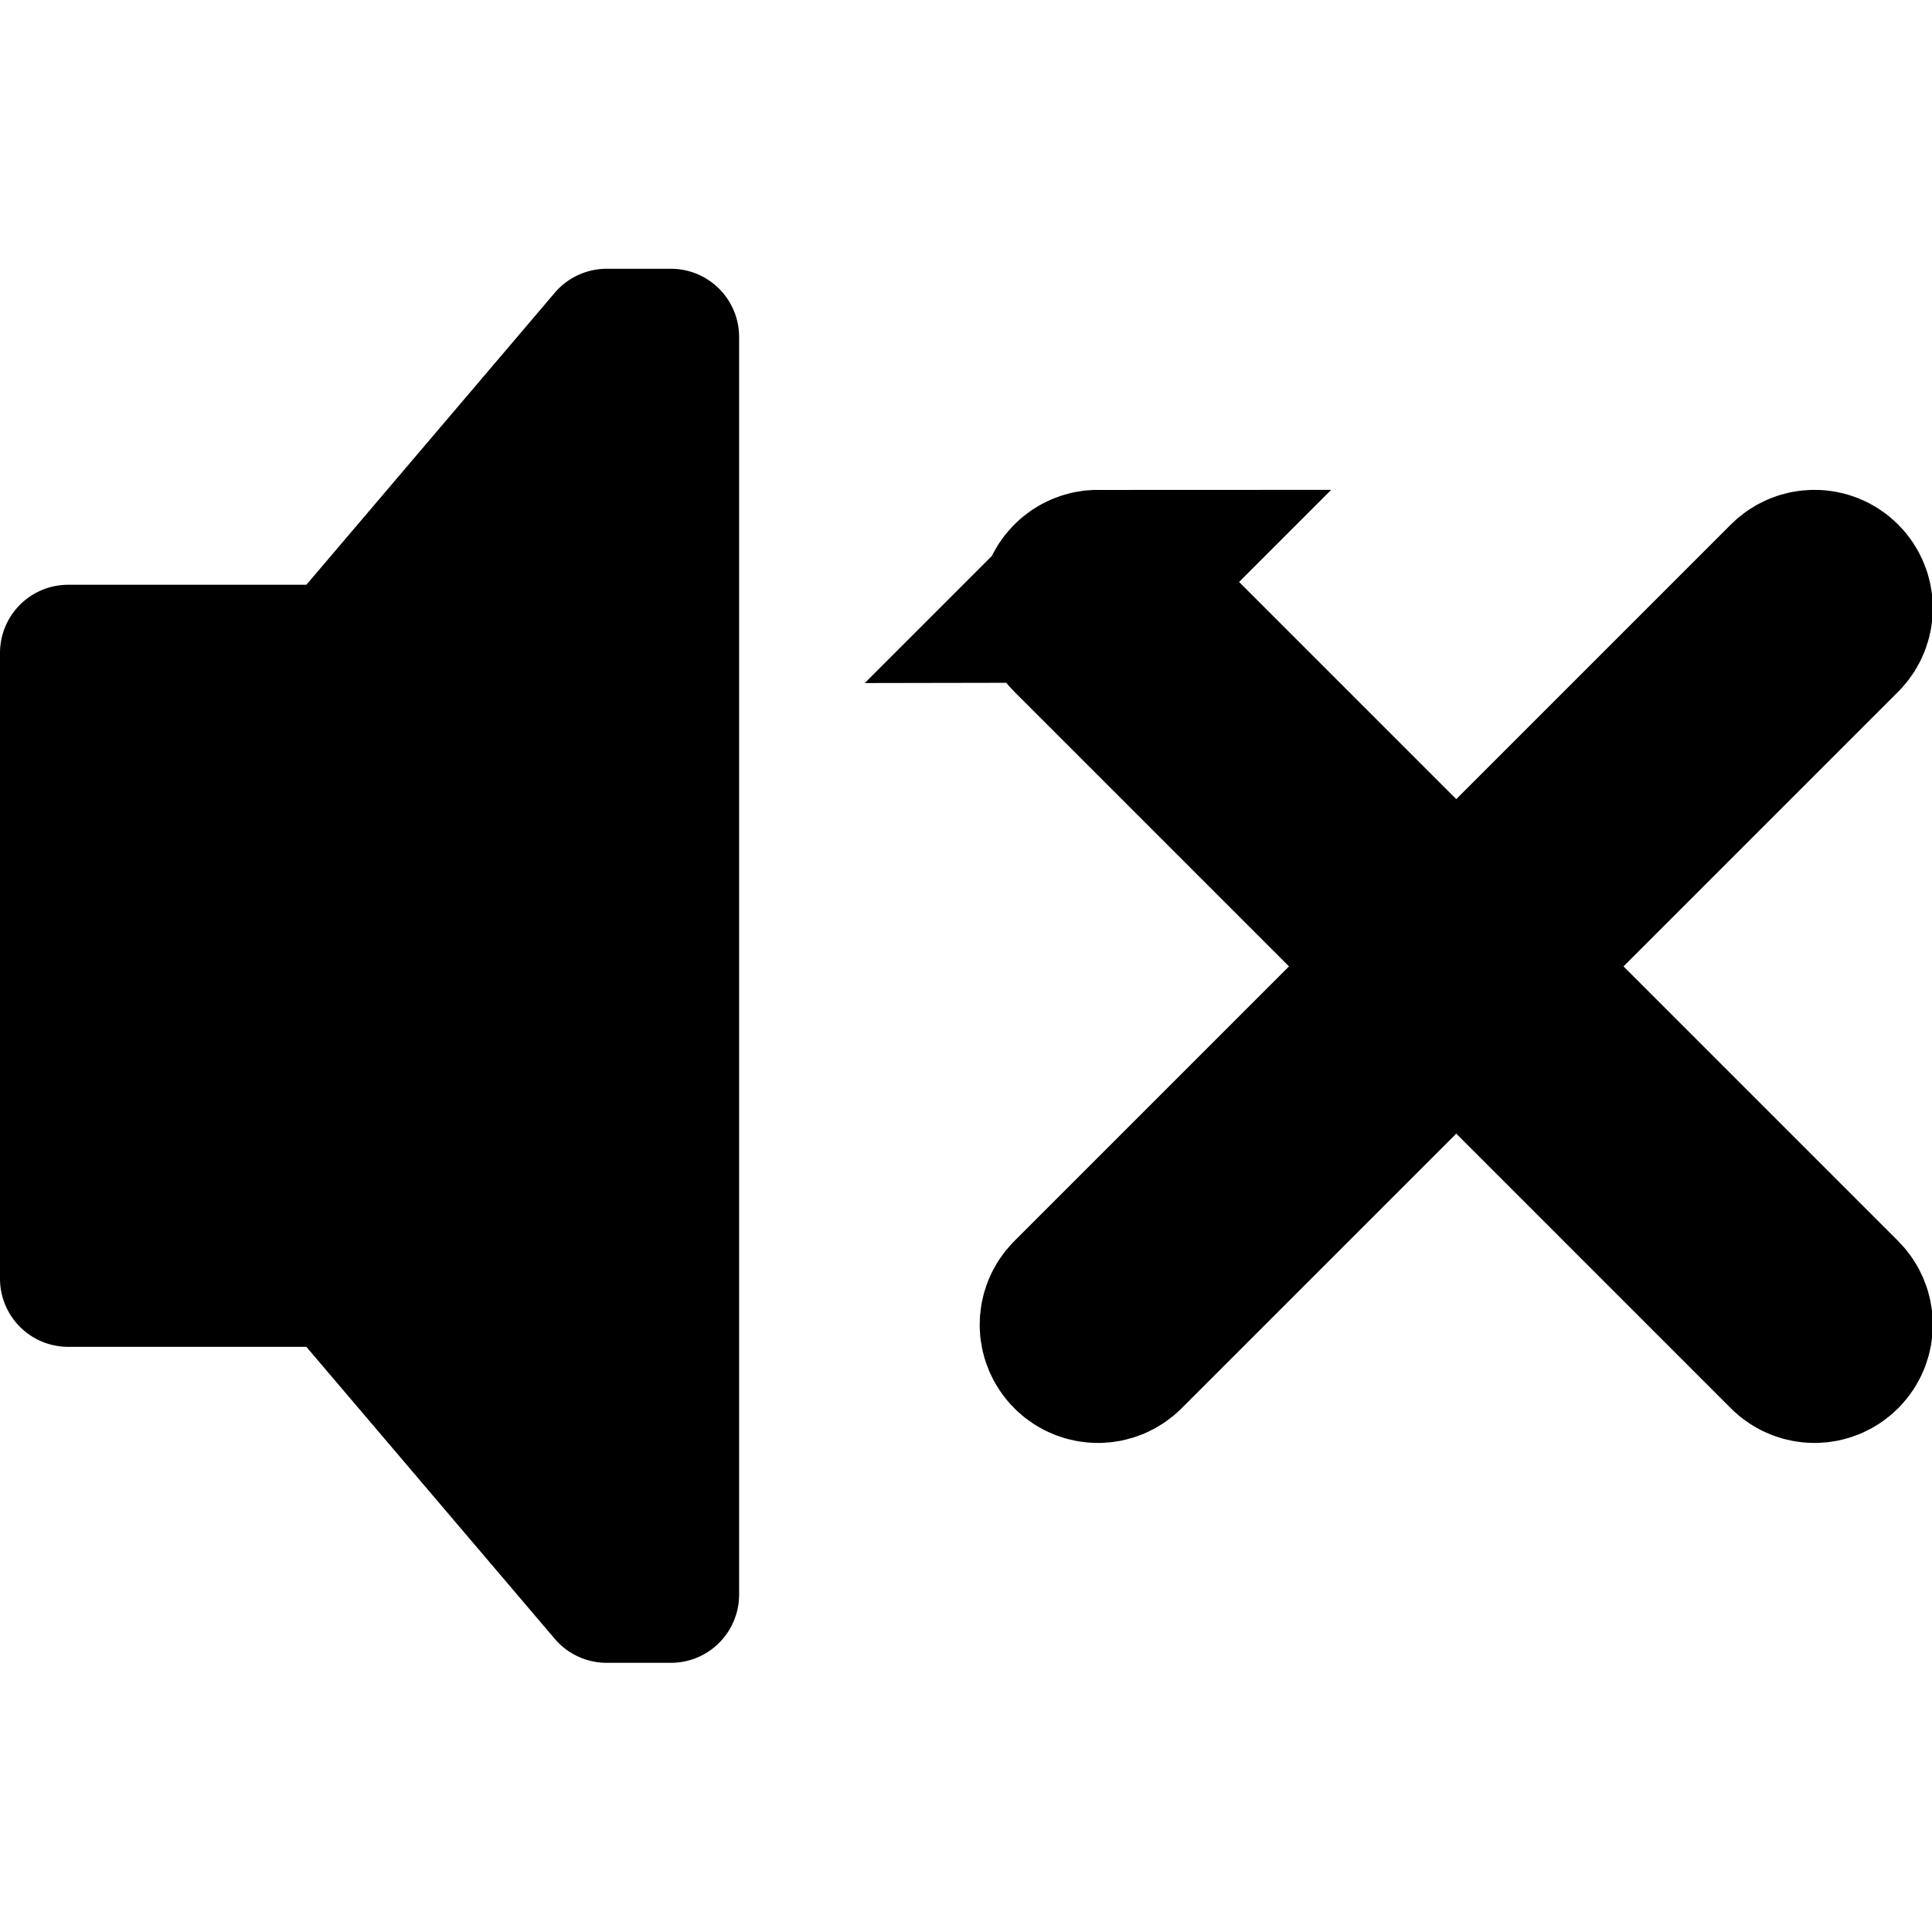 <?xml version="1.0" encoding="UTF-8" standalone="no"?>
<!-- Created with Inkscape (http://www.inkscape.org/) -->

<svg
   width="400"
   height="400"
   viewBox="0 0 105.833 105.833"
   version="1.1"
   id="svg236"
   inkscape:version="1.2.1 (9c6d41e410, 2022-07-14, custom)"
   sodipodi:docname="vol.svg"
   xmlns:inkscape="http://www.inkscape.org/namespaces/inkscape"
   xmlns:sodipodi="http://sodipodi.sourceforge.net/DTD/sodipodi-0.dtd"
   xmlns="http://www.w3.org/2000/svg"
   xmlns:svg="http://www.w3.org/2000/svg">
  <sodipodi:namedview
     id="namedview238"
     pagecolor="#505050"
     bordercolor="#eeeeee"
     borderopacity="1"
     inkscape:showpageshadow="0"
     inkscape:pageopacity="0"
     inkscape:pagecheckerboard="0"
     inkscape:deskcolor="#505050"
     inkscape:document-units="mm"
     showgrid="false"
     inkscape:zoom="1.2034605"
     inkscape:cx="218.53646"
     inkscape:cy="24.097176"
     inkscape:window-width="1201"
     inkscape:window-height="1264"
     inkscape:window-x="26"
     inkscape:window-y="70"
     inkscape:window-maximized="0"
     inkscape:current-layer="layer1"
     showguides="false" />
  <defs
     id="defs233" />
  <g
     inkscape:label="Layer 1"
     inkscape:groupmode="layer"
     id="layer1">
    <path
       id="path1441"
       style="color:#000000;fill:#000000;stroke-width:7.472;stroke-linecap:round;stroke-linejoin:round;fill-opacity:1"
       d="M 33.234 14.723 A 3.737 3.737 0 0 0 30.389 16.039 L 16.783 32.033 L 3.736 32.033 A 3.737 3.737 0 0 0 0 35.769 L 0 70.043 A 3.737 3.737 0 0 0 3.736 73.779 L 16.783 73.779 L 30.389 89.773 A 3.737 3.737 0 0 0 33.234 91.088 L 36.752 91.088 A 3.737 3.737 0 0 0 40.488 87.353 L 40.488 18.459 A 3.737 3.737 0 0 0 36.752 14.723 L 33.234 14.723 z " />
    <path
       id="path1779"
       style="fill:#000000;fill-opacity:1;stroke:none;stroke-width:41.703;stroke-linecap:round;stroke-linejoin:round;stroke-dasharray:none"
       d="M -47.481,94.634 A 59.018,59.018 0 0 0 -30.191,52.905 59.018,59.018 0 0 0 -47.273,11.448 5.429,5.429 0 0 0 -47.504,11.199 a 5.429,5.429 0 0 0 -7.678,0 5.429,5.429 0 0 0 0,7.678 5.429,5.429 0 0 0 0.065,0.063 48.161,48.161 0 0 1 14.068,33.966 48.161,48.161 0 0 1 -14.109,34.051 5.429,5.429 0 0 0 -8e-6,7.678 5.429,5.429 0 0 0 7.678,0 z" />
    <path
       id="path1781"
       style="fill:#000000;fill-opacity:1;stroke:none;stroke-width:30.195;stroke-linecap:round;stroke-linejoin:round;stroke-dasharray:none"
       d="m -62.713,83.119 a 5.429,5.429 0 0 0 0.035,-0.037 42.732,42.732 0 0 0 12.484,-30.177 42.732,42.732 0 0 0 -12.238,-29.881 5.429,5.429 0 0 0 -0.294,-0.319 5.429,5.429 0 0 0 -7.678,0 5.429,5.429 0 0 0 0,7.678 31.874,31.874 0 0 1 9.352,22.522 31.874,31.874 0 0 1 -9.332,22.531 5.429,5.429 0 0 0 -0.005,0.005 5.429,5.429 0 0 0 0,7.678 5.429,5.429 0 0 0 7.678,0 z" />
    <path
       id="path1783"
       style="fill:#000000;fill-opacity:1;stroke:none;stroke-width:18.658;stroke-linecap:round;stroke-linejoin:round;stroke-dasharray:none"
       d="m -77.337,71.595 a 26.405,26.405 0 0 0 7.756,-18.689 26.405,26.405 0 0 0 -7.426,-18.32 5.429,5.429 0 0 0 -0.331,-0.367 5.429,5.429 0 0 0 -7.678,0 5.429,5.429 0 0 0 0,7.678 l -0.004,0.004 a 15.547,15.547 0 0 1 4.581,11.007 15.547,15.547 0 0 1 -4.564,11.001 5.429,5.429 0 0 0 -0.011,0.011 5.429,5.429 0 0 0 0,7.678 5.429,5.429 0 0 0 7.678,0 z" />
    <path
       id="rect1775"
       style="fill:#000000;fill-opacity:1;stroke:#000000;stroke-width:10.583;stroke-linecap:round;stroke-dasharray:none;stroke-opacity:1;paint-order:markers stroke fill"
       d="m 60.147,32.125 c -0.304,-1e-6 -0.607,0.116 -0.84,0.349 -0.465,0.465 -0.465,1.214 0,1.679 L 78.092,52.938 59.307,71.724 c -0.465,0.465 -0.465,1.214 0,1.679 0.465,0.465 1.214,0.465 1.679,0 L 79.772,54.618 98.557,73.403 c 0.465,0.465 1.214,0.465 1.679,4e-6 0.465,-0.465 0.465,-1.214 0,-1.679 L 81.451,52.938 100.236,34.153 c 0.465,-0.465 0.465,-1.214 0,-1.679 -0.465,-0.465 -1.214,-0.465 -1.679,1e-6 l -18.785,18.785 -18.785,-18.785 c -0.233,-0.233 -0.536,-0.349 -0.84,-0.349 z" />
    <path
       id="path1785"
       style="color:#000000;fill:#000000;fill-opacity:1;stroke-width:7.472;stroke-linecap:round;stroke-linejoin:round"
       d="m -102.79,14.723 a 3.737,3.737 0 0 0 -2.845,1.316 l -13.606,15.994 h -13.047 a 3.737,3.737 0 0 0 -3.736,3.736 v 34.273 a 3.737,3.737 0 0 0 3.736,3.737 h 13.047 l 13.606,15.994 a 3.737,3.737 0 0 0 2.845,1.315 h 3.518 a 3.737,3.737 0 0 0 3.737,-3.735 V 18.459 a 3.737,3.737 0 0 0 -3.737,-3.736 z" />
  </g>
</svg>
